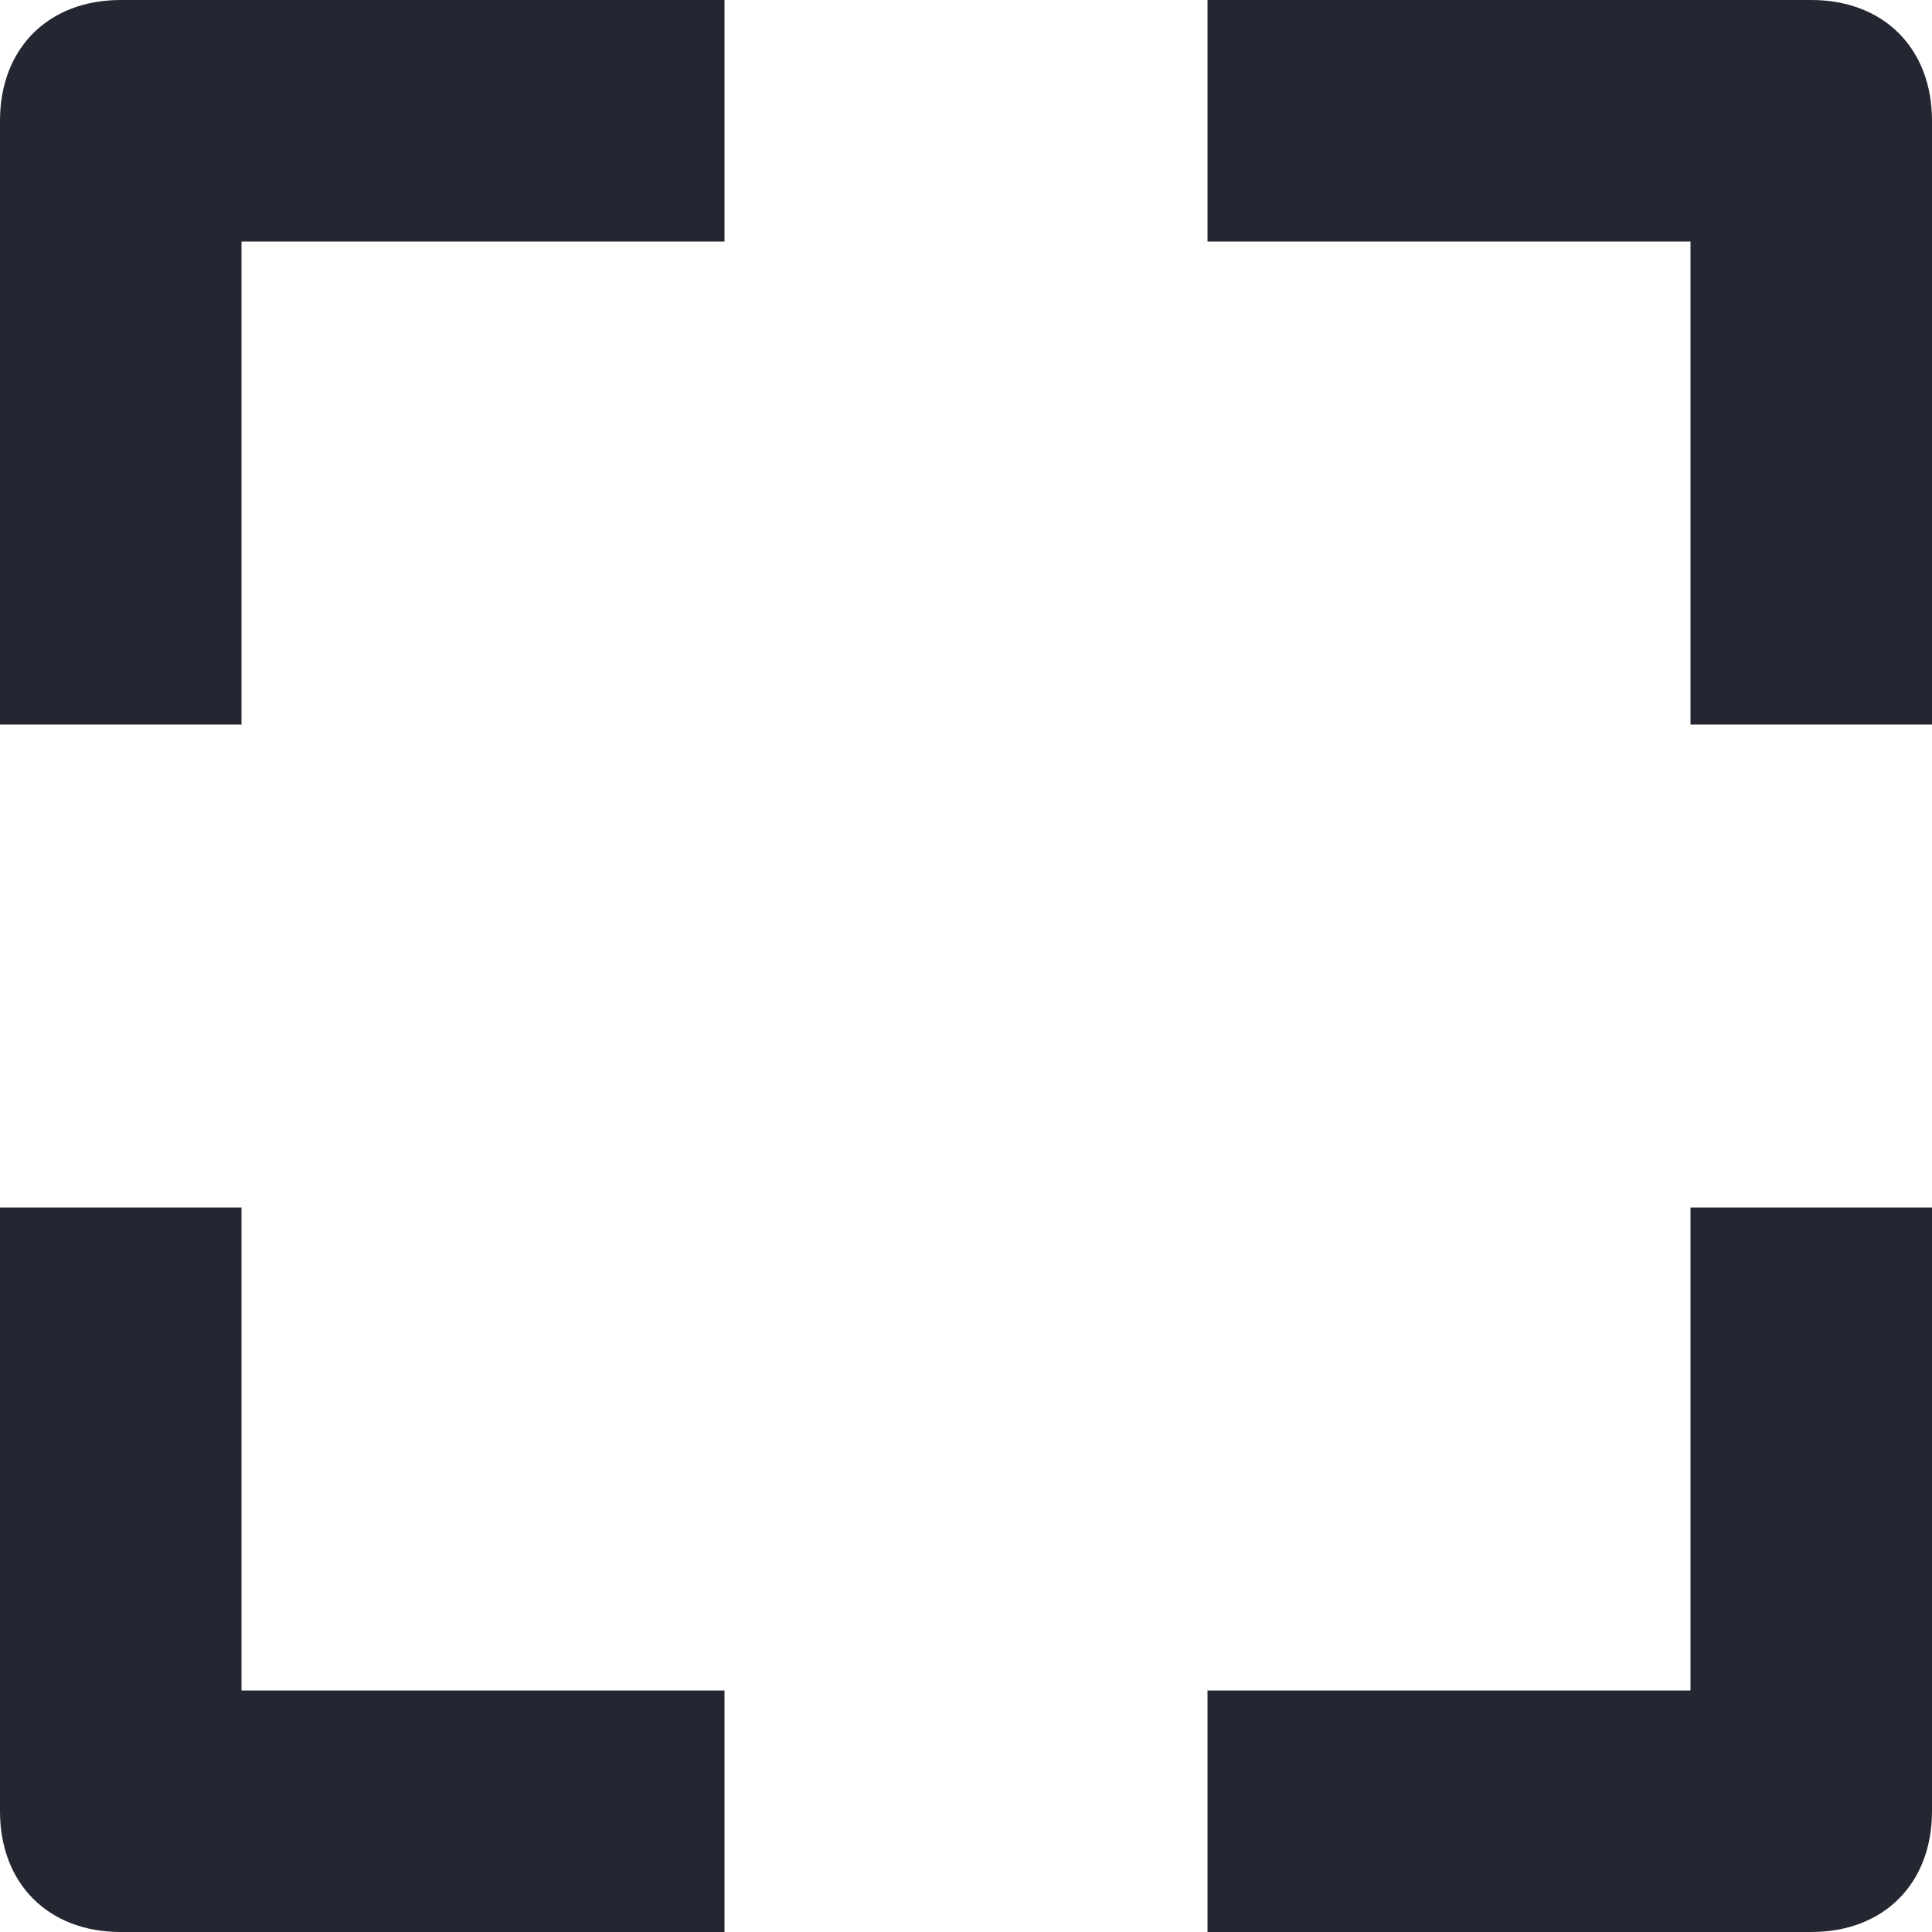 <svg width="16" height="16" viewBox="0 0 16 16" fill="none" xmlns="http://www.w3.org/2000/svg">
    <path d="M2 6H0V1C0 0.4 0.4 0 1 0H6V2H2V6Z" fill="#242731"/>
    <path d="M16 6H14V2H10V0H15C15.6 0 16 0.4 16 1V6Z" fill="#242731"/>
    <path d="M15 16H10V14H14V10H16V15C16 15.6 15.6 16 15 16Z" fill="#242731"/>
    <path d="M6 16H1C0.4 16 0 15.6 0 15V10H2V14H6V16Z" fill="#242731"/>
</svg>
